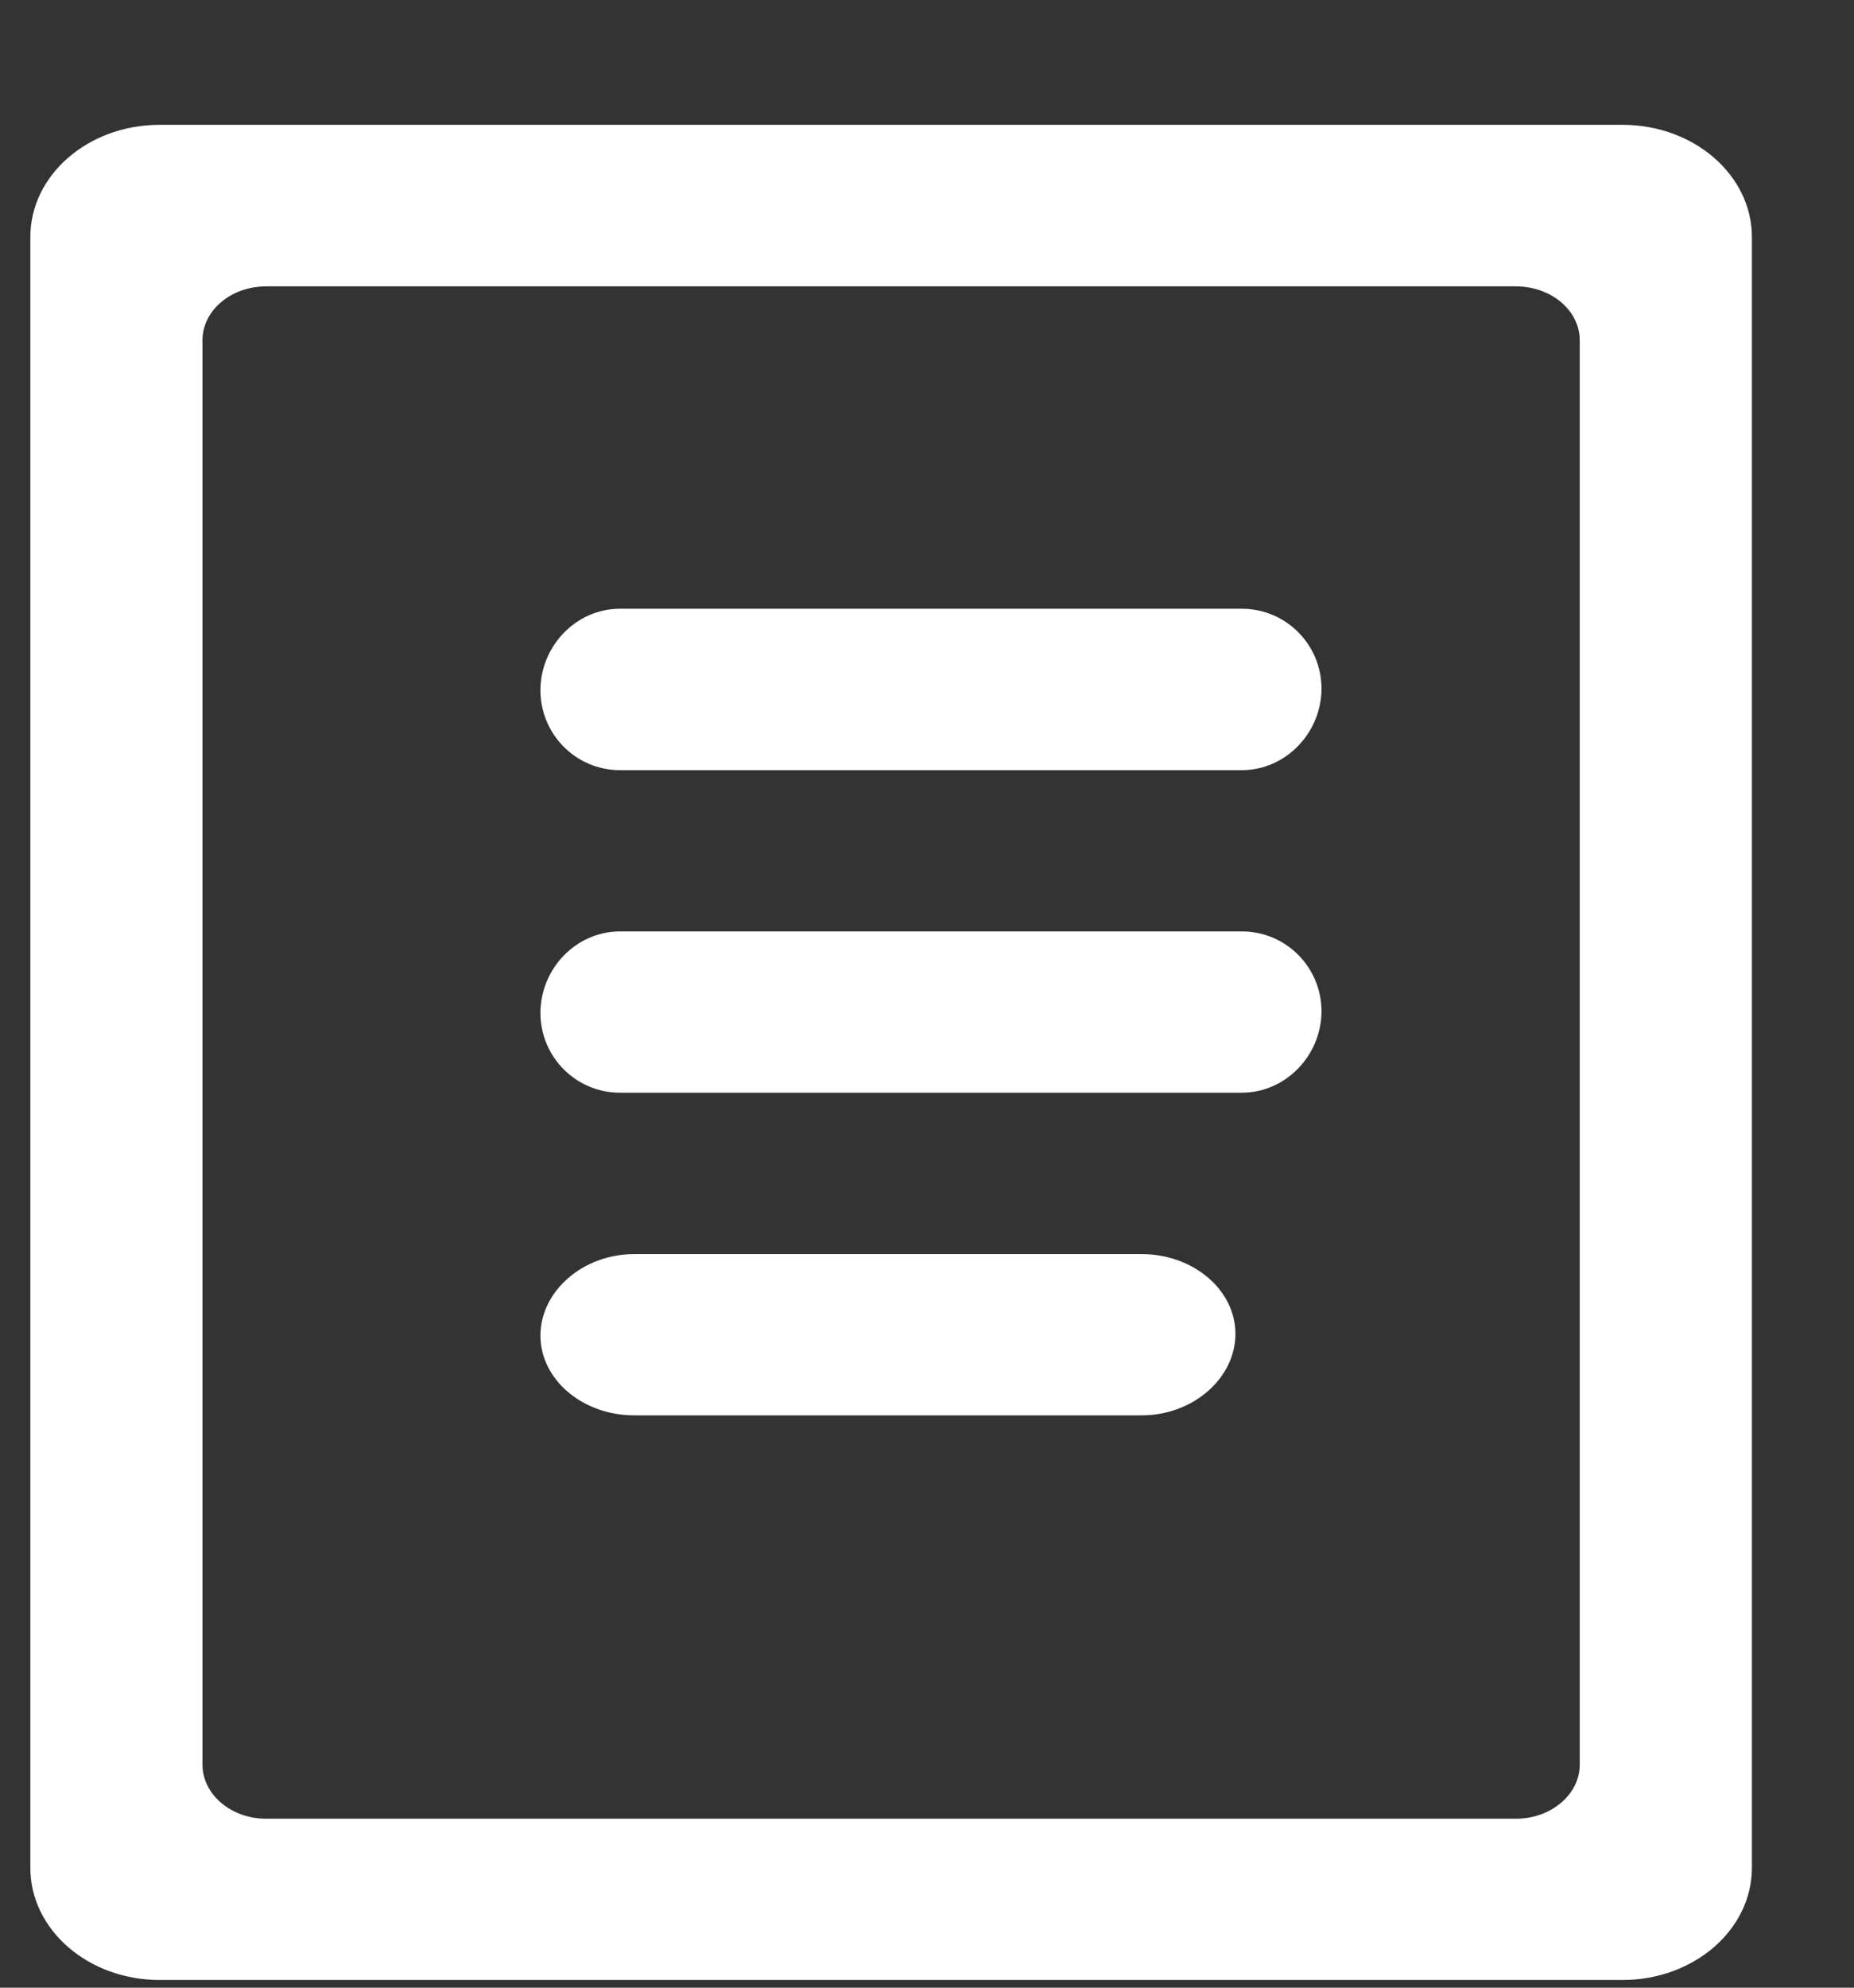 <?xml version="1.0" encoding="UTF-8"?>
<svg width="14px" height="15px" viewBox="0 0 14 15" version="1.1" xmlns="http://www.w3.org/2000/svg" xmlns:xlink="http://www.w3.org/1999/xlink">
    <rect x="0" y="0" width="14" height="15" fill="#333333" stroke="none"/>
    <!-- Generator: Sketch 49.3 (51167) - http://www.bohemiancoding.com/sketch -->
    <title>text</title>
    <desc>Created with Sketch.</desc>
    <defs></defs>
    <g id="Symbols" stroke="none" stroke-width="1" fill="none" fill-rule="evenodd">
        <g id="Menú" transform="translate(-26, -149)" fill="#FFFFFF">
            <g transform="translate(0, 3)" id="sidebar-menu">
                <g transform="translate(0, 70)">
                    <g id="menu" transform="translate(0, 0.936)">
                        <g id="Campañas" transform="translate(1.181, 55.006)">
                            <g id="Group">
                                <g id="Campañas">
                                    <path d="M25.048,21.847 L25.048,34.153 C25.048,34.621 25.485,35 26.024,35 L37.071,35 C37.61,35 38.048,34.621 38.048,34.153 L38.048,21.847 C38.048,21.379 37.61,21 37.071,21 L26.024,21 C25.485,21 25.048,21.379 25.048,21.847 L25.048,21.847 Z M36.266,33.783 L26.829,33.783 C26.563,33.783 26.348,33.599 26.348,33.375 L26.348,22.626 C26.348,22.401 26.563,22.219 26.829,22.219 L36.266,22.219 C36.532,22.219 36.748,22.401 36.748,22.626 L36.748,33.375 C36.748,33.599 36.532,33.783 36.266,33.783 L36.266,33.783 Z M34.798,25.255 C34.797,25.588 34.528,25.87 34.197,25.87 L29.5,25.87 C29.169,25.87 28.9,25.6 28.9,25.267 C28.9,24.934 29.169,24.652 29.5,24.652 L34.197,24.652 C34.529,24.652 34.798,24.922 34.798,25.255 Z M34.798,27.69 C34.797,28.022 34.528,28.304 34.197,28.304 L29.5,28.304 C29.169,28.304 28.9,28.035 28.9,27.702 C28.9,27.369 29.169,27.087 29.5,27.087 L34.197,27.087 C34.529,27.087 34.798,27.357 34.798,27.69 Z M34.148,30.124 C34.148,30.457 33.83,30.739 33.439,30.739 L29.609,30.739 C29.218,30.739 28.9,30.469 28.9,30.137 C28.9,29.804 29.218,29.522 29.609,29.522 L33.439,29.522 C33.83,29.522 34.148,29.792 34.148,30.124 Z" id="text"></path>
                                </g>
                            </g>
                        </g>
                    </g>
                </g>
            </g>
        </g>
    </g>
</svg>